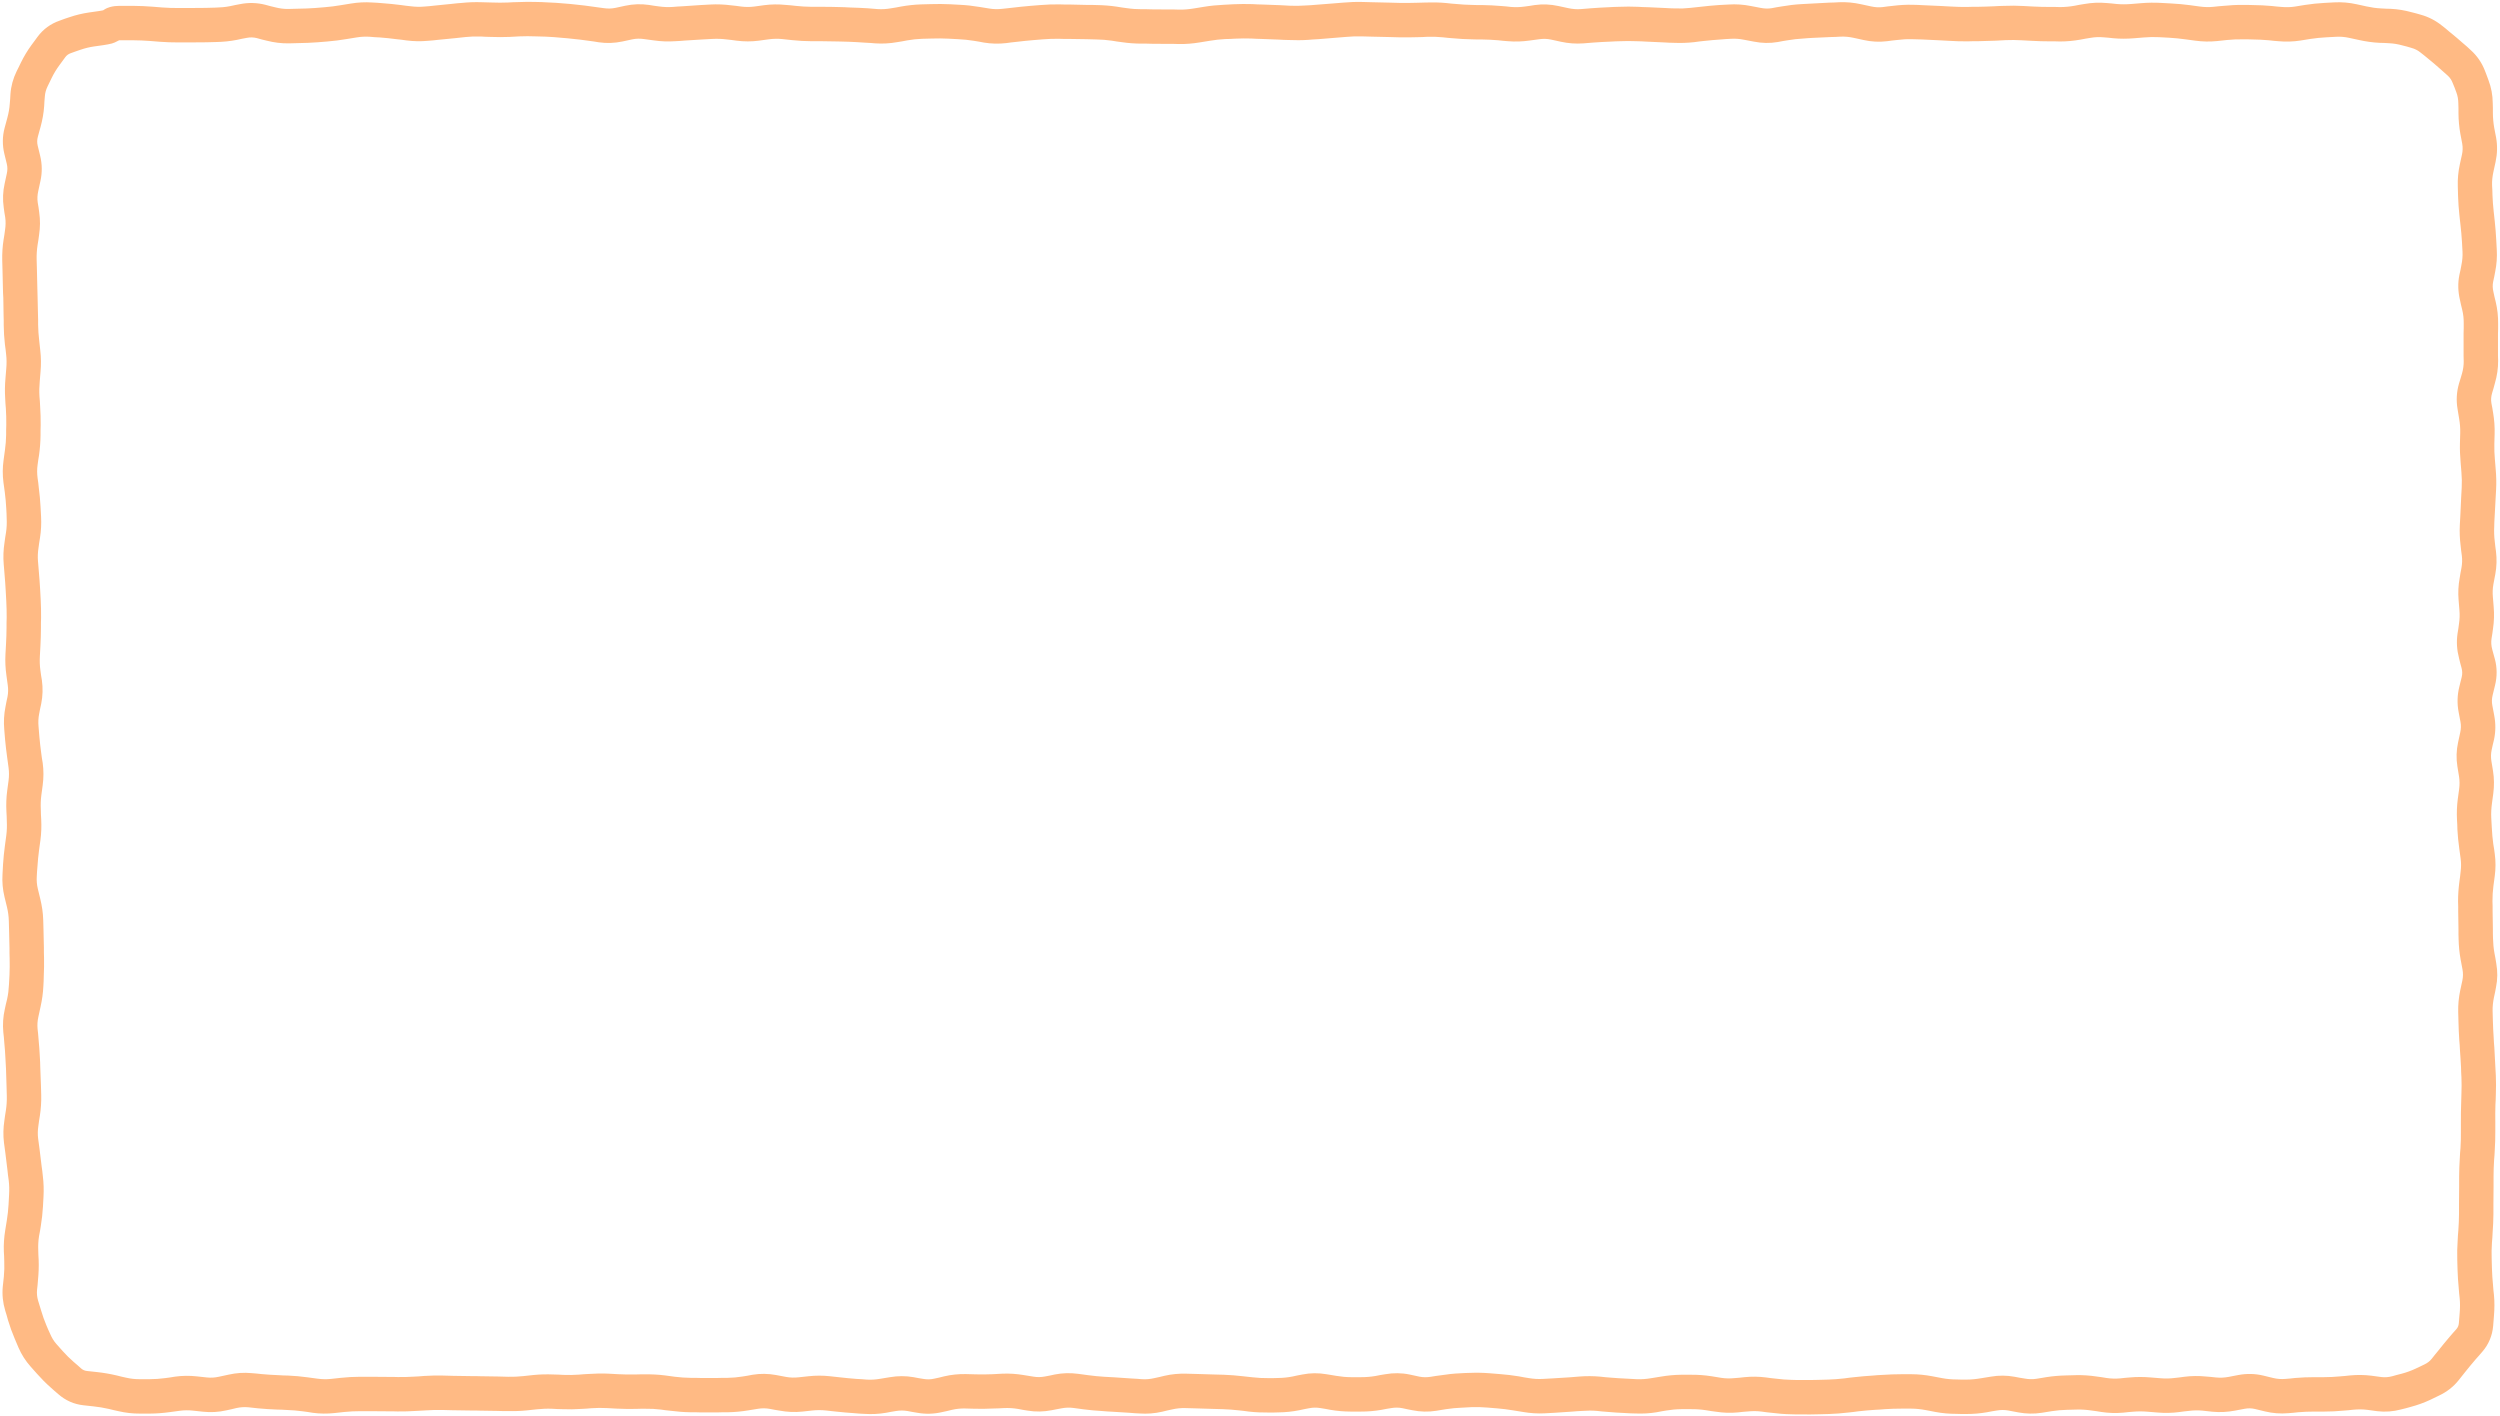 <svg width="872" height="494" viewBox="0 0 872 494" fill="none" xmlns="http://www.w3.org/2000/svg">
<path d="M476.984 0.734L478.672 0.781C480.695 0.837 482.742 0.885 484.766 0.922L488.234 1.016C490.182 1.051 492.146 1.031 494.094 0.969L495.828 0.922L497.516 0.875C499.82 0.802 502.152 0.841 504.453 1.062L506.188 1.25L507.922 1.391C509.799 1.571 511.672 1.691 513.547 1.719L515.281 1.766H517.016C519.203 1.798 521.392 1.905 523.578 2.094L525.312 2.234L527.047 2.422C528.637 2.559 530.23 2.508 531.828 2.281L533.562 2.047L535.297 1.766C538.053 1.376 540.818 1.502 543.547 2.094L547.016 2.844C548.501 3.164 549.971 3.284 551.422 3.172L553.156 3.031L554.844 2.891C556.961 2.727 559.101 2.603 561.219 2.516L562.953 2.422L564.688 2.375C566.906 2.284 569.125 2.274 571.344 2.375L573.078 2.469L574.812 2.516C576.844 2.608 578.875 2.71 580.906 2.797L582.641 2.891L584.375 2.938C586.105 3.011 587.843 2.948 589.578 2.75L593.047 2.375C595.188 2.13 597.327 1.909 599.469 1.766L602.938 1.578C605.523 1.406 608.114 1.578 610.672 2.094L612.406 2.422L614.094 2.75C615.41 3.015 616.725 3.071 618.031 2.844L619.766 2.516L621.5 2.234C623.777 1.836 626.057 1.563 628.344 1.438L631.812 1.25C633.875 1.137 635.937 1.01 638 0.922L639.734 0.875L641.469 0.781C644.046 0.671 646.615 0.919 649.156 1.484L652.625 2.234C654.003 2.542 655.359 2.636 656.703 2.469L658.438 2.234L660.172 2.047C662.525 1.751 664.89 1.601 667.25 1.672L668.984 1.719L670.719 1.812C672.822 1.876 674.944 1.969 677.047 2.094L678.734 2.188L680.469 2.281C682.37 2.394 684.287 2.449 686.188 2.422L687.922 2.375H689.656C691.641 2.347 693.625 2.273 695.609 2.188L697.344 2.094L699.078 2.047C701.322 1.95 703.584 1.967 705.828 2.094L707.516 2.188L709.25 2.281C711.183 2.39 713.13 2.419 715.062 2.422H716.797L718.531 2.469C720.219 2.471 721.936 2.303 723.641 2L725.328 1.672L727.062 1.391C729.633 0.934 732.255 0.824 734.844 1.062L736.531 1.203L738.266 1.391C739.962 1.547 741.679 1.534 743.375 1.391L746.844 1.109C749.164 0.914 751.507 0.886 753.828 1.016L755.516 1.109L757.25 1.203C759.46 1.326 761.7 1.51 763.906 1.812L765.594 2.047L767.328 2.281C768.903 2.497 770.493 2.538 772.062 2.375L773.797 2.188L775.531 2.047C777.796 1.813 780.06 1.69 782.328 1.719H784.062L785.797 1.766C787.997 1.794 790.208 1.889 792.406 2.094L794.141 2.281L795.875 2.422C797.423 2.566 799.003 2.526 800.562 2.281L802.25 2L803.984 1.719C806.227 1.366 808.485 1.14 810.734 1.016L814.203 0.828C816.808 0.685 819.416 0.915 821.984 1.484L823.719 1.859L825.406 2.234C827.133 2.617 828.854 2.859 830.516 2.938L832.203 3.031L833.891 3.078C836.339 3.194 838.76 3.602 841.109 4.25L842.75 4.672L844.391 5.141C847.096 5.891 849.567 7.174 851.75 8.938L853.062 9.969L854.328 11.047C855.947 12.355 857.567 13.708 859.156 15.125L860.469 16.25L861.734 17.422C863.977 19.423 865.678 21.879 866.75 24.688L867.359 26.281L867.969 27.922C868.951 30.5 869.443 33.182 869.469 35.938L869.516 37.672V39.406C869.53 41.111 869.676 42.841 869.984 44.562L870.312 46.297L870.641 47.984C871.146 50.807 871.066 53.664 870.453 56.469L869.703 59.938C869.358 61.508 869.183 63.088 869.234 64.625L869.328 66.312L869.375 68.047C869.439 69.942 869.588 71.868 869.797 73.766L869.984 75.453L870.172 77.188C870.409 79.338 870.567 81.505 870.688 83.656L870.875 87.125C871.019 89.697 870.831 92.27 870.312 94.812L869.984 96.547L869.609 98.281C869.374 99.454 869.419 100.604 869.703 101.797L870.078 103.531L870.5 105.266C871.102 107.786 871.382 110.345 871.344 112.906V114.641L871.297 116.328V124.062L871.344 125.797C871.373 128.457 870.972 131.083 870.219 133.672L869.75 135.406L869.234 137.141C868.885 138.341 868.808 139.481 869 140.609L869.328 142.344L869.609 144.078C870.019 146.499 870.191 148.954 870.125 151.391L870.078 153.078L870.031 154.812C869.982 156.629 870.058 158.478 870.219 160.297L870.359 161.984L870.5 163.719C870.706 166.041 870.762 168.379 870.641 170.703L870.453 174.172C870.346 176.212 870.224 178.273 870.125 180.312L870.031 182L869.984 183.734C869.902 185.43 869.96 187.142 870.172 188.844L870.359 190.578L870.594 192.312C870.926 194.972 870.846 197.638 870.359 200.281L869.703 203.75C869.423 205.271 869.383 206.797 869.516 208.297L869.656 209.984L869.797 211.719C870.019 214.234 869.934 216.76 869.562 219.266L869.328 221L869.047 222.734C868.865 223.957 868.943 225.206 869.281 226.484L869.75 228.219L870.219 229.906C871.017 232.922 871.012 236.018 870.266 239.047L869.422 242.516C869.126 243.727 869.103 244.896 869.328 246.078L869.984 249.547C870.525 252.388 870.508 255.25 869.891 258.078L869.469 259.812L869.094 261.547C868.805 262.87 868.794 264.186 869 265.484L869.281 267.172L869.562 268.906C869.978 271.52 870.004 274.161 869.656 276.781L869.188 280.25C868.963 281.937 868.868 283.634 868.953 285.312L869.047 287.047L869.141 288.734C869.236 290.609 869.397 292.528 869.656 294.406L869.938 296.094L870.172 297.828C870.526 300.399 870.508 302.99 870.172 305.562L869.703 309.031C869.47 310.81 869.364 312.603 869.375 314.375L869.422 316.109V317.844C869.435 319.858 869.476 321.876 869.516 323.891V325.625L869.562 327.359C869.597 329.071 869.766 330.789 870.078 332.516L870.406 334.25L870.688 335.984C871.197 338.794 871.175 341.623 870.594 344.422L870.266 346.156L869.891 347.891C869.558 349.498 869.385 351.093 869.422 352.672L869.516 356.141C869.562 358.094 869.665 360.046 869.797 362L869.891 363.734L870.031 365.469C870.172 367.558 870.266 369.661 870.359 371.75L870.453 373.484L870.547 375.172C870.646 377.383 870.628 379.617 870.547 381.828L870.5 383.562L870.406 385.297C870.334 387.25 870.345 389.203 870.359 391.156V394.625C870.376 396.813 870.312 399 870.172 401.188L870.078 402.922L869.938 404.656C869.814 406.578 869.756 408.501 869.75 410.422V413.891C869.744 415.938 869.717 417.984 869.703 420.031V423.5C869.689 425.673 869.579 427.844 869.422 430.016L869.328 431.75L869.188 433.484C869.054 435.326 869.039 437.176 869.094 439.016L869.188 442.484C869.245 444.399 869.378 446.331 869.562 448.25L869.703 449.984L869.891 451.672C870.122 454.087 870.098 456.541 869.891 458.984L869.75 460.766L869.609 462.5C869.324 465.849 868.052 468.909 865.859 471.453L864.688 472.812L863.516 474.125C862.196 475.653 860.931 477.199 859.719 478.719L857.562 481.438C855.717 483.748 853.398 485.527 850.719 486.781L847.625 488.281C845.457 489.296 843.198 490.095 840.875 490.719L839.188 491.188L837.5 491.609C834.766 492.342 831.967 492.565 829.156 492.219L825.688 491.75C824.076 491.55 822.461 491.55 820.859 491.703L819.125 491.891L817.391 492.031C815.16 492.246 812.92 492.357 810.688 492.359H807.219C805.348 492.361 803.467 492.428 801.594 492.594L799.859 492.781L798.125 492.922C795.419 493.161 792.722 492.95 790.062 492.312L786.594 491.469C785.371 491.178 784.181 491.15 782.984 491.375L779.516 492.031C776.911 492.524 774.267 492.671 771.641 492.406L769.953 492.219L768.219 492.031C766.629 491.871 765.031 491.922 763.438 492.125L761.703 492.312L759.969 492.547C757.504 492.862 755.033 492.901 752.562 492.688L749.094 492.406C747.399 492.259 745.68 492.253 743.984 492.406L742.297 492.547L740.562 492.734C738.034 492.963 735.487 492.878 732.969 492.5L731.234 492.219L729.5 491.984C727.793 491.729 726.087 491.618 724.391 491.656L720.922 491.75C719.16 491.791 717.396 491.939 715.625 492.219L712.156 492.781C709.429 493.213 706.671 493.147 703.953 492.641L700.484 491.984C699.149 491.738 697.831 491.755 696.5 491.984L694.766 492.266L693.031 492.594C690.65 493.007 688.256 493.21 685.859 493.203H684.125L682.391 493.156C679.969 493.148 677.528 492.954 675.125 492.5L673.438 492.172L671.703 491.844C670.013 491.524 668.311 491.331 666.641 491.328H663.219C661.306 491.325 659.367 491.389 657.453 491.516L655.719 491.656L653.984 491.75C652.048 491.878 650.109 492.041 648.172 492.266L646.438 492.5L644.703 492.688C642.492 492.944 640.261 493.13 638.047 493.203L636.312 493.25L634.625 493.297C632.478 493.368 630.303 493.379 628.156 493.344H626.422L624.688 493.297C622.422 493.259 620.151 493.071 617.891 492.781L616.156 492.594L614.422 492.359C612.839 492.158 611.266 492.154 609.688 492.312L607.953 492.453L606.219 492.641C603.657 492.9 601.083 492.806 598.531 492.406L596.797 492.172L595.062 491.891C593.34 491.622 591.617 491.501 589.906 491.516H586.438C584.716 491.532 582.969 491.694 581.234 491.984L579.547 492.266L577.812 492.594C575.357 493.005 572.878 493.123 570.406 493.016L568.672 492.969L566.938 492.875C564.799 492.782 562.653 492.646 560.516 492.453L558.781 492.312L557.047 492.125C555.343 491.972 553.641 491.997 551.938 492.125L550.203 492.219L548.469 492.359C546.378 492.517 544.278 492.671 542.188 492.781L538.719 492.969C536.227 493.1 533.741 492.921 531.266 492.5L527.797 491.938C525.92 491.618 524.043 491.386 522.172 491.234L518.703 490.953C516.905 490.808 515.109 490.738 513.312 490.812L509.844 491C508.039 491.076 506.219 491.224 504.406 491.516L502.672 491.797L500.984 492.078C498.215 492.524 495.394 492.454 492.641 491.891L490.953 491.562L489.219 491.188C487.903 490.918 486.585 490.913 485.281 491.141L483.547 491.422L481.859 491.75C479.471 492.167 477.045 492.365 474.641 492.359H471.172C468.791 492.352 466.413 492.158 464.047 491.75L462.312 491.422L460.578 491.141C459.266 490.915 457.964 490.922 456.641 491.188L454.906 491.516L453.172 491.891C450.778 492.37 448.369 492.61 445.953 492.641L444.219 492.688H442.484C440.188 492.715 437.886 492.621 435.594 492.359L433.859 492.125L432.125 491.938C430.238 491.721 428.337 491.577 426.453 491.516L424.719 491.469L423.031 491.422C420.991 491.355 418.931 491.293 416.891 491.234L413.422 491.141C411.907 491.098 410.382 491.249 408.828 491.609L407.094 491.984L405.359 492.406C402.744 493.012 400.095 493.204 397.438 493.016L395.703 492.922L393.969 492.781C391.953 492.639 389.937 492.526 387.922 492.406L386.188 492.312L384.453 492.172C382.256 492.042 380.038 491.857 377.844 491.562L376.156 491.328L374.422 491.094C373.03 490.907 371.614 490.958 370.203 491.234L368.469 491.562L366.781 491.891C364.034 492.43 361.243 492.49 358.484 492.031L356.75 491.75L355.016 491.422C353.383 491.15 351.758 491.069 350.141 491.141L348.406 491.234L346.672 491.281C344.485 491.379 342.297 491.43 340.109 491.375L336.641 491.281C335.127 491.244 333.599 491.39 332.047 491.75L330.312 492.172L328.578 492.547C325.749 493.207 322.856 493.287 320 492.781L318.312 492.5L316.578 492.172C315.209 491.93 313.82 491.938 312.453 492.172L310.766 492.453L309.031 492.781C306.52 493.211 303.966 493.329 301.438 493.156L299.703 493.062L298.016 492.922C295.885 492.776 293.724 492.594 291.594 492.359L289.859 492.172L288.172 491.984C286.559 491.807 284.91 491.808 283.297 491.984L281.609 492.172L279.875 492.359C277.239 492.648 274.57 492.515 271.953 492.031L270.266 491.75L268.531 491.422C267.168 491.17 265.809 491.151 264.453 491.375L260.984 491.938C258.648 492.325 256.302 492.557 253.953 492.594H252.219L250.484 492.641C248.38 492.673 246.261 492.673 244.156 492.641L242.422 492.594H240.734C238.462 492.559 236.158 492.367 233.891 492.078L232.156 491.891L230.469 491.656C228.706 491.432 226.928 491.347 225.172 491.375H223.438L221.703 491.422C219.518 491.458 217.325 491.442 215.141 491.328L211.672 491.141C209.881 491.048 208.073 491.057 206.281 491.188L204.594 491.328L202.859 491.422C200.584 491.587 198.292 491.61 196.016 491.516L194.281 491.469L192.547 491.375C190.799 491.303 189.049 491.38 187.297 491.562L183.828 491.938C181.524 492.178 179.199 492.232 176.891 492.172H175.156L173.469 492.125C171.461 492.073 169.43 492.043 167.422 492.031L165.688 491.984H163.953C161.875 491.972 159.797 491.941 157.719 491.891L154.25 491.797C152.382 491.752 150.494 491.819 148.625 491.938L146.938 492.031L145.203 492.125C143.006 492.265 140.792 492.344 138.594 492.312L136.859 492.266H135.125C133.111 492.236 131.092 492.216 129.078 492.219H125.609C123.773 492.222 121.918 492.305 120.078 492.5L118.344 492.688L116.656 492.875C114.131 493.142 111.582 493.127 109.062 492.781L107.328 492.5L105.594 492.266C103.738 492.01 101.867 491.869 100.016 491.797L98.281 491.703L96.594 491.656C94.431 491.571 92.24 491.443 90.078 491.234L86.609 490.859C85.219 490.727 83.818 490.822 82.391 491.141L80.656 491.562L78.922 491.938C76.243 492.539 73.528 492.704 70.812 492.406L67.344 492.031C65.797 491.861 64.255 491.865 62.703 492.078L59.234 492.547C56.93 492.866 54.609 493.047 52.297 493.062H48.828C46.306 493.078 43.8 492.797 41.328 492.219L39.641 491.844L37.906 491.422C36.124 491.005 34.315 490.725 32.516 490.531L30.781 490.344L29.094 490.156C25.818 489.804 22.852 488.485 20.375 486.312L19.062 485.188L17.75 484.016C16.019 482.495 14.419 480.878 12.922 479.188L10.672 476.656C8.922 474.678 7.494 472.477 6.453 470.047L5.141 466.953C4.255 464.887 3.457 462.702 2.797 460.484L2.328 458.797L1.812 457.109C1.002 454.383 0.696 451.589 0.969 448.766L1.344 445.297C1.517 443.519 1.554 441.727 1.484 439.953L1.438 438.219L1.344 436.531C1.248 434.079 1.415 431.609 1.812 429.172L2.375 425.703C2.676 423.857 2.875 422.011 2.984 420.172L3.172 416.703C3.271 415.024 3.238 413.325 3.031 411.641L2.797 409.953L2.609 408.219C2.359 406.177 2.116 404.12 1.859 402.078L1.391 398.609C1.066 396.015 1.135 393.416 1.531 390.828L1.766 389.094L2.047 387.359C2.307 385.665 2.415 383.979 2.375 382.297L2.281 378.828C2.232 376.831 2.186 374.826 2.094 372.828L1.906 369.359C1.816 367.412 1.673 365.448 1.484 363.5L1.344 361.766L1.156 360.031C0.899 357.346 1.079 354.663 1.672 352.016L2.047 350.281L2.469 348.547C2.85 346.838 3.048 345.122 3.125 343.438L3.219 341.75L3.312 340.016C3.4 338.1 3.399 336.165 3.359 334.25L3.312 332.516V330.781C3.271 328.75 3.225 326.719 3.172 324.688L3.078 321.219C3.035 319.612 2.821 317.986 2.422 316.344L1.578 312.875C0.944 310.261 0.708 307.615 0.875 304.953L1.062 301.484C1.2 299.298 1.425 297.105 1.719 294.922L2.188 291.453C2.411 289.776 2.456 288.106 2.375 286.438L2.328 284.703L2.234 282.969C2.116 280.56 2.197 278.151 2.516 275.75L2.984 272.281C3.186 270.767 3.192 269.249 2.984 267.734L2.75 266L2.516 264.312C2.223 262.18 1.958 260.025 1.766 257.891L1.484 254.422C1.248 251.791 1.385 249.151 1.906 246.547L2.234 244.812L2.609 243.078C2.884 241.697 2.897 240.315 2.703 238.953L2.469 237.266L2.234 235.531C1.888 233.095 1.768 230.618 1.906 228.172L2 226.484L2.094 224.75C2.204 222.801 2.267 220.839 2.281 218.891V217.156L2.328 215.422C2.342 213.5 2.288 211.578 2.188 209.656L2 206.188C1.897 204.207 1.749 202.215 1.578 200.234L1.438 198.5L1.297 196.812C1.079 194.283 1.186 191.736 1.578 189.219L1.812 187.484L2.094 185.75C2.35 184.108 2.414 182.457 2.328 180.828L2.281 179.141L2.188 177.406C2.088 175.513 1.919 173.584 1.672 171.688L1.438 169.953L1.203 168.266C0.867 165.682 0.887 163.065 1.25 160.484L1.719 157.016C1.969 155.23 2.118 153.45 2.141 151.672V149.938L2.188 148.203C2.211 146.314 2.169 144.421 2.047 142.531L1.906 140.797L1.812 139.062C1.66 136.705 1.694 134.34 1.906 131.984L2.188 128.516C2.333 126.891 2.332 125.269 2.141 123.641L1.953 121.906L1.719 120.172C1.453 117.917 1.322 115.634 1.297 113.375V111.688L1.25 109.953C1.227 107.941 1.215 105.918 1.156 103.906L1.062 102.172L1.016 100.438C0.956 98.391 0.925 96.344 0.875 94.297L0.781 90.828C0.723 88.421 0.88 86.005 1.25 83.609L1.531 81.875L1.766 80.141C1.989 78.689 2.025 77.231 1.812 75.781L1.531 74.094L1.297 72.359C0.888 69.573 1.006 66.771 1.625 64.016L2.375 60.547C2.628 59.415 2.651 58.315 2.375 57.172L1.531 53.703C0.791 50.666 0.805 47.579 1.625 44.562L2.562 41.094C3.02 39.413 3.3 37.793 3.406 36.219L3.547 34.531L3.641 32.844C3.828 30.065 4.572 27.381 5.797 24.875L6.547 23.375L7.297 21.828C8.343 19.69 9.569 17.637 11 15.688L12.078 14.234L13.109 12.828C15.065 10.171 17.677 8.277 20.797 7.203L22.438 6.594L24.125 6.031C26.429 5.239 28.762 4.682 31.109 4.344L34.391 3.875C34.824 3.813 35.212 3.743 35.516 3.688C35.704 3.653 35.859 3.621 35.984 3.594C36.938 2.913 37.865 2.594 38.328 2.469C38.914 2.312 39.497 2.194 39.969 2.141C40.915 2.035 41.994 2.038 43.109 2.047H46.578C48.763 2.064 50.957 2.161 53.141 2.328L56.609 2.609C58.494 2.753 60.398 2.8 62.281 2.797H65.703C67.713 2.794 69.74 2.788 71.75 2.75L75.219 2.656C76.896 2.624 78.584 2.477 80.281 2.141L82.016 1.766L83.75 1.438C86.689 0.853 89.657 0.929 92.562 1.672L94.297 2.141L96.031 2.562C97.572 2.955 99.087 3.15 100.578 3.125L104.047 3.031C105.965 2.999 107.894 2.948 109.812 2.797L113.281 2.516C115.138 2.369 116.997 2.127 118.859 1.812L122.328 1.25C124.834 0.827 127.353 0.697 129.875 0.875L131.609 0.969L133.344 1.109C135.509 1.263 137.696 1.484 139.859 1.766L141.594 2L143.281 2.188C144.886 2.397 146.51 2.433 148.109 2.281L149.844 2.141L151.578 1.953C153.594 1.762 155.609 1.555 157.625 1.344L159.359 1.156L161.094 1.016C163.417 0.772 165.751 0.695 168.078 0.781L171.547 0.875C173.429 0.946 175.336 0.961 177.219 0.875L178.906 0.781L180.641 0.734C182.852 0.634 185.085 0.607 187.297 0.688L189.031 0.734L190.766 0.828C192.923 0.907 195.079 1.044 197.234 1.25L198.969 1.391L200.703 1.578C202.853 1.784 205.024 2.057 207.172 2.375L208.859 2.609L210.594 2.844C211.926 3.041 213.269 3.037 214.625 2.75L218.094 2C220.823 1.422 223.59 1.318 226.344 1.719L228.078 2L229.812 2.234C231.428 2.468 233.035 2.532 234.641 2.422L236.375 2.281L238.109 2.188C240.182 2.043 242.271 1.884 244.344 1.766L246.078 1.672L247.766 1.578C250.184 1.44 252.62 1.551 255.031 1.859L256.766 2.047L258.5 2.281C260.028 2.476 261.565 2.485 263.094 2.281L264.828 2.047L266.516 1.812C269.032 1.477 271.588 1.455 274.109 1.719L275.844 1.859L277.531 2.047C279.37 2.239 281.227 2.371 283.062 2.375H286.531C288.638 2.379 290.753 2.4 292.859 2.469L294.594 2.516L296.328 2.609C298.447 2.679 300.585 2.745 302.703 2.891L304.391 3.031L306.125 3.172C307.675 3.279 309.243 3.168 310.812 2.891L312.547 2.609L314.281 2.281C316.603 1.87 318.931 1.605 321.266 1.531L324.734 1.438C326.935 1.369 329.144 1.379 331.344 1.484L334.812 1.672C337.098 1.781 339.38 2.04 341.656 2.422L345.125 2.984C346.614 3.234 348.101 3.253 349.578 3.078L351.312 2.891L353 2.703C355.117 2.452 357.257 2.22 359.375 2.047L362.844 1.766C365.077 1.583 367.312 1.498 369.547 1.531L371.281 1.578H373.016C375.062 1.609 377.11 1.684 379.156 1.719H380.891L382.625 1.766C384.939 1.805 387.257 1.984 389.562 2.328L391.297 2.609L393.031 2.844C394.785 3.105 396.538 3.218 398.281 3.219H400.016L401.75 3.266C403.821 3.267 405.913 3.281 407.984 3.312H409.672L411.406 3.359C413.084 3.385 414.776 3.218 416.469 2.938L419.938 2.375C422.212 1.997 424.498 1.777 426.781 1.672L430.25 1.484C432.451 1.384 434.658 1.364 436.859 1.438L438.594 1.531L440.328 1.578C442.401 1.647 444.49 1.718 446.562 1.812L448.297 1.906L449.984 2C451.807 2.083 453.646 2.028 455.469 1.906L457.203 1.812L458.938 1.672C460.937 1.538 462.938 1.382 464.938 1.203L468.406 0.922C470.683 0.719 472.971 0.624 475.25 0.688L476.984 0.734ZM177.734 12.875C175.532 12.975 173.328 12.957 171.125 12.875L169.391 12.828L167.656 12.734C165.896 12.668 164.124 12.737 162.359 12.922L158.891 13.297C156.828 13.513 154.765 13.711 152.703 13.906L150.969 14.094L149.234 14.234C146.739 14.471 144.224 14.418 141.734 14.094L140.047 13.859L138.312 13.672C136.38 13.42 134.43 13.2 132.5 13.062L130.766 12.969L129.031 12.828C127.475 12.719 125.916 12.798 124.344 13.062L120.875 13.625C118.661 13.999 116.439 14.294 114.219 14.469L110.75 14.75C108.581 14.92 106.404 14.995 104.234 15.031L100.766 15.125C98.168 15.168 95.578 14.839 93.031 14.188L91.297 13.766L89.609 13.297C88.419 12.993 87.251 12.973 86.094 13.203L84.359 13.531L82.625 13.906C80.246 14.378 77.852 14.61 75.453 14.656L71.984 14.75C69.906 14.789 67.828 14.794 65.75 14.797H62.281C60.078 14.8 57.874 14.731 55.672 14.562L52.203 14.281C50.297 14.136 48.39 14.062 46.484 14.047H41.562C40.471 14.669 39.458 15.067 39.031 15.172C38.178 15.381 37.188 15.581 36.125 15.734L34.484 15.969L32.797 16.203C31.236 16.429 29.641 16.815 28.016 17.375L26.375 17.938L24.688 18.547C23.878 18.828 23.274 19.262 22.766 19.953L20.703 22.766C19.681 24.156 18.802 25.601 18.078 27.078L16.578 30.172C16.03 31.294 15.724 32.434 15.641 33.641L15.5 35.328L15.406 37.016C15.244 39.431 14.796 41.875 14.141 44.281L13.672 45.969L13.203 47.703C12.913 48.77 12.902 49.793 13.156 50.844L14 54.312C14.716 57.25 14.754 60.223 14.094 63.172L13.344 66.641C13.043 67.981 12.964 69.315 13.156 70.625L13.438 72.312L13.672 74.047C14.059 76.683 14.03 79.335 13.625 81.969L13.391 83.703L13.109 85.438C12.847 87.138 12.74 88.858 12.781 90.547L12.828 92.234L12.875 93.969C12.925 96.007 12.956 98.071 13.016 100.109L13.109 103.578C13.17 105.654 13.226 107.736 13.25 109.812L13.297 111.547V113.281C13.318 115.108 13.456 116.934 13.672 118.766L14.047 122.234C14.335 124.686 14.361 127.139 14.141 129.594L13.859 133.062C13.703 134.796 13.655 136.534 13.766 138.266L13.906 140L14 141.734C14.143 143.934 14.214 146.143 14.188 148.344L14.141 150.078V151.812C14.112 154.112 13.947 156.411 13.625 158.703L13.344 160.438L13.109 162.172C12.897 163.684 12.913 165.209 13.109 166.719L13.344 168.406L13.531 170.141C13.817 172.337 14.024 174.551 14.141 176.75L14.328 180.219C14.457 182.678 14.333 185.132 13.953 187.578L13.672 189.312L13.438 191.047C13.192 192.622 13.115 194.218 13.25 195.781L13.391 197.469L13.531 199.203C13.714 201.319 13.89 203.462 14 205.578L14.094 207.312L14.188 209C14.3 211.166 14.344 213.35 14.328 215.516L14.281 217.25V218.984C14.266 221.125 14.214 223.266 14.094 225.406L13.906 228.875C13.813 230.523 13.858 232.186 14.094 233.844L14.328 235.578L14.609 237.266C14.997 239.993 14.918 242.761 14.375 245.469L14 247.203L13.672 248.891C13.373 250.383 13.306 251.878 13.438 253.344L13.719 256.812C13.894 258.761 14.107 260.722 14.375 262.672L14.609 264.406L14.891 266.094C15.245 268.675 15.235 271.293 14.891 273.875L14.422 277.344C14.2 279.021 14.154 280.69 14.234 282.359L14.281 284.094L14.375 285.828C14.493 288.244 14.417 290.686 14.094 293.094L13.859 294.781L13.625 296.516C13.369 298.419 13.182 300.334 13.062 302.234L12.922 303.969L12.828 305.703C12.739 307.133 12.844 308.585 13.203 310.062L14.047 313.531C14.64 315.976 15.013 318.457 15.078 320.938L15.125 322.625L15.172 324.359C15.226 326.417 15.27 328.489 15.312 330.547V332.281L15.359 334.016C15.404 336.188 15.365 338.359 15.266 340.531L15.219 342.266L15.125 344C15.015 346.402 14.672 348.794 14.141 351.172L13.391 354.641C13.068 356.082 12.973 357.503 13.109 358.906L13.297 360.641L13.438 362.375C13.644 364.515 13.807 366.655 13.906 368.797L14 370.531L14.047 372.266C14.143 374.353 14.23 376.459 14.281 378.547L14.328 380.234L14.375 381.969C14.434 384.374 14.274 386.794 13.906 389.188L13.625 390.922L13.391 392.656C13.163 394.146 13.112 395.626 13.297 397.109L13.766 400.578C14.024 402.632 14.264 404.712 14.516 406.766L14.75 408.453L14.938 410.188C15.233 412.594 15.315 415.04 15.172 417.453L15.078 419.141L14.984 420.875C14.851 423.123 14.6 425.384 14.234 427.625L13.953 429.359L13.625 431.094C13.354 432.75 13.28 434.421 13.344 436.062L13.391 437.75L13.484 439.484C13.575 441.806 13.476 444.15 13.25 446.469L13.109 448.203L12.922 449.891C12.799 451.149 12.92 452.418 13.297 453.688L14.328 457.062C14.862 458.855 15.46 460.594 16.156 462.219L16.812 463.766L17.516 465.312C18.054 466.569 18.727 467.72 19.625 468.734L21.875 471.266C23.029 472.568 24.307 473.817 25.672 475.016L26.984 476.141L28.297 477.312C28.911 477.847 29.547 478.116 30.359 478.203L33.828 478.578C36.12 478.825 38.415 479.222 40.672 479.75L42.359 480.172L44.047 480.547C45.616 480.914 47.214 481.073 48.781 481.062H52.203C53.987 481.05 55.802 480.935 57.594 480.688L59.328 480.453L61.062 480.172C63.588 479.824 66.125 479.8 68.656 480.078L72.125 480.453C73.501 480.604 74.884 480.536 76.297 480.219L79.766 479.469C82.417 478.875 85.092 478.693 87.781 478.953L89.516 479.094L91.25 479.281C93.181 479.468 95.133 479.581 97.062 479.656L98.75 479.75L100.484 479.797C102.729 479.885 104.995 480.098 107.234 480.406L110.703 480.875C112.265 481.088 113.834 481.133 115.391 480.969L117.125 480.781L118.812 480.594C121.066 480.355 123.353 480.222 125.609 480.219H129.031C131.112 480.215 133.232 480.235 135.312 480.266H137L138.734 480.312C140.619 480.34 142.521 480.291 144.406 480.172L146.141 480.078L147.875 479.938C150.091 479.796 152.314 479.744 154.531 479.797L158 479.891C160.012 479.939 162.035 479.972 164.047 479.984H165.781L167.516 480.031C169.594 480.044 171.672 480.071 173.75 480.125L177.219 480.219C178.998 480.265 180.779 480.17 182.562 479.984L186.031 479.609C188.367 479.365 190.722 479.325 193.062 479.422L194.797 479.469L196.531 479.562C198.343 479.637 200.156 479.601 201.969 479.469L203.703 479.328L205.438 479.234C207.732 479.068 210.033 479.021 212.328 479.141L215.797 479.328C217.701 479.427 219.612 479.453 221.516 479.422L223.25 479.375H224.984C227.314 479.338 229.646 479.454 231.969 479.75L235.438 480.219C237.26 480.45 239.105 480.566 240.922 480.594H242.609L244.344 480.641C246.324 480.671 248.316 480.671 250.297 480.641L252.031 480.594H253.766C255.508 480.566 257.261 480.415 259.016 480.125L260.75 479.844L262.484 479.516C265.216 479.063 267.963 479.107 270.688 479.609L274.156 480.266C275.634 480.539 277.104 480.566 278.562 480.406L282.031 480.031C284.507 479.762 287.009 479.759 289.484 480.031L291.172 480.219L292.906 480.406C294.872 480.623 296.848 480.835 298.812 480.969L300.547 481.062L302.281 481.203C303.845 481.309 305.434 481.192 307.016 480.922L308.703 480.641L310.438 480.359C313.162 479.894 315.918 479.879 318.641 480.359L320.375 480.688L322.109 480.969C323.349 481.188 324.592 481.171 325.859 480.875L327.594 480.5L329.281 480.078C331.812 479.488 334.398 479.216 336.969 479.281L340.438 479.375C342.337 479.423 344.256 479.413 346.156 479.328L347.844 479.234L349.578 479.141C352.049 479.03 354.53 479.201 356.984 479.609L360.453 480.172C361.782 480.393 363.098 480.386 364.438 480.125L366.172 479.797L367.906 479.422C370.59 478.896 373.312 478.824 376.016 479.188L379.484 479.656C381.377 479.91 383.267 480.107 385.156 480.219L388.625 480.406C390.688 480.529 392.75 480.682 394.812 480.828L396.547 480.922L398.281 481.062C399.717 481.164 401.163 481.03 402.641 480.688L404.375 480.312L406.109 479.891C408.643 479.303 411.223 479.066 413.797 479.141L415.531 479.188L417.219 479.234C419.274 479.294 421.351 479.355 423.406 479.422L426.875 479.516C429.08 479.588 431.282 479.779 433.484 480.031L436.953 480.406C438.75 480.612 440.552 480.709 442.344 480.688H444.078L445.812 480.641C447.473 480.619 449.146 480.463 450.828 480.125L452.562 479.75L454.297 479.422C457.062 478.868 459.864 478.849 462.641 479.328L464.375 479.609L466.062 479.891C467.782 480.187 469.514 480.355 471.219 480.359H474.688C476.376 480.363 478.092 480.235 479.797 479.938L481.484 479.609L483.219 479.328C486.01 478.841 488.831 478.854 491.609 479.422L495.078 480.172C496.416 480.444 497.741 480.432 499.062 480.219L500.797 479.938L502.531 479.703C504.803 479.338 507.095 479.095 509.375 479L511.062 478.906L512.797 478.859C515.09 478.764 517.396 478.814 519.688 479L523.156 479.281C525.376 479.462 527.598 479.701 529.812 480.078L531.547 480.406L533.281 480.688C534.894 480.961 536.514 481.053 538.109 480.969L539.797 480.875L541.531 480.781C543.526 480.676 545.536 480.557 547.531 480.406L551 480.125C553.371 479.946 555.755 479.959 558.125 480.172L559.859 480.359L561.594 480.5C563.544 480.676 565.504 480.79 567.453 480.875L570.922 481.062C572.54 481.133 574.163 481.007 575.797 480.734L579.266 480.172C581.616 479.778 583.98 479.537 586.344 479.516H589.812C592.192 479.495 594.57 479.66 596.938 480.031L600.406 480.594C601.944 480.833 603.472 480.842 605 480.688L606.734 480.547L608.469 480.359C610.97 480.107 613.472 480.133 615.969 480.453L617.703 480.688L619.438 480.875C621.264 481.109 623.1 481.267 624.922 481.297L626.656 481.344H628.344C630.291 481.376 632.256 481.361 634.203 481.297L637.672 481.203C639.545 481.141 641.421 480.998 643.297 480.781L645.031 480.547L646.766 480.359C648.911 480.111 651.087 479.939 653.234 479.797L654.922 479.656L656.656 479.562C658.839 479.418 661.035 479.325 663.219 479.328H666.688C669.102 479.333 671.511 479.579 673.906 480.031L677.375 480.688C679.068 481.008 680.763 481.151 682.438 481.156L684.172 481.203H685.859C687.549 481.209 689.264 481.03 690.969 480.734L694.438 480.172C697.185 479.695 699.945 479.709 702.688 480.219L704.422 480.547L706.156 480.828C707.535 481.085 708.913 481.139 710.281 480.922L712.016 480.641L713.703 480.359C716.014 479.993 718.367 479.802 720.688 479.75L722.422 479.703L724.109 479.656C726.499 479.602 728.902 479.769 731.281 480.125L733.016 480.359L734.75 480.641C736.328 480.878 737.917 480.923 739.484 480.781L741.219 480.594L742.906 480.453C745.306 480.236 747.725 480.244 750.125 480.453L753.594 480.734C755.21 480.874 756.847 480.848 758.469 480.641L760.156 480.453L761.891 480.219C764.384 479.9 766.893 479.875 769.391 480.125L771.125 480.266L772.859 480.453C774.328 480.601 775.823 480.547 777.312 480.266L779 479.938L780.734 479.609C783.623 479.063 786.544 479.111 789.406 479.797L792.875 480.641C794.304 480.982 795.711 481.091 797.094 480.969L798.828 480.828L800.516 480.641C802.737 480.444 804.995 480.361 807.219 480.359H810.641C812.494 480.358 814.363 480.257 816.219 480.078L817.953 479.938L819.688 479.75C822.17 479.511 824.659 479.537 827.141 479.844L830.609 480.312C831.897 480.472 833.163 480.364 834.406 480.031L836.094 479.562L837.734 479.141C839.384 478.698 840.99 478.119 842.516 477.406L844.109 476.656L845.656 475.906C846.669 475.43 847.502 474.797 848.188 473.938L849.266 472.578L850.344 471.266C851.66 469.615 853 467.943 854.422 466.297L855.594 464.938L856.766 463.625C857.312 462.993 857.584 462.339 857.656 461.516L857.938 457.953C858.084 456.222 858.098 454.52 857.938 452.844L857.75 451.109L857.609 449.375C857.401 447.203 857.253 445.032 857.188 442.859L857.094 439.391C857.026 437.142 857.072 434.888 857.234 432.641L857.328 430.906L857.469 429.172C857.608 427.255 857.69 425.322 857.703 423.406V419.984L857.75 413.844V410.375C857.757 408.208 857.845 406.025 857.984 403.859L858.078 402.125L858.219 400.438C858.341 398.537 858.373 396.619 858.359 394.719V391.25C858.343 389.113 858.374 386.965 858.453 384.828L858.5 383.094L858.547 381.406C858.616 379.523 858.631 377.617 858.547 375.734L858.453 374L858.406 372.266C858.317 370.265 858.166 368.266 858.031 366.266L857.938 364.531L857.797 362.797C857.654 360.673 857.566 358.547 857.516 356.422L857.422 352.953C857.363 350.443 857.611 347.935 858.125 345.453L858.875 341.984C859.143 340.693 859.153 339.421 858.922 338.141L858.266 334.672C857.839 332.321 857.61 329.96 857.562 327.594L857.516 325.859V324.125C857.475 322.05 857.435 319.965 857.422 317.891V316.156L857.375 314.422C857.361 312.106 857.541 309.794 857.844 307.484L858.078 305.75L858.266 304.016C858.464 302.501 858.474 300.985 858.266 299.469L857.797 296C857.493 293.79 857.253 291.558 857.141 289.344L857.094 287.656L857 285.922C856.877 283.505 856.96 281.065 857.281 278.656L857.516 276.922L857.75 275.234C857.946 273.765 857.938 272.257 857.703 270.781L857.422 269.094L857.141 267.359C856.696 264.564 856.768 261.74 857.375 258.969L858.125 255.5C858.397 254.25 858.453 253.034 858.219 251.797L857.562 248.328C857.008 245.422 857.088 242.486 857.797 239.609L858.219 237.875L858.641 236.188C858.903 235.121 858.879 234.079 858.594 233L858.125 231.266L857.703 229.531C856.96 226.722 856.764 223.865 857.188 221L857.469 219.266L857.703 217.531C857.938 215.949 857.982 214.369 857.844 212.797L857.562 209.328C857.335 206.741 857.465 204.161 857.938 201.594L858.219 199.859L858.547 198.125C858.814 196.679 858.866 195.242 858.688 193.812L858.453 192.078L858.266 190.344C857.967 187.957 857.869 185.566 857.984 183.172L858.172 179.703C858.271 177.657 858.346 175.609 858.453 173.562L858.641 170.094C858.733 168.33 858.703 166.563 858.547 164.797L858.266 161.328C858.064 159.052 857.969 156.763 858.031 154.484L858.078 152.75L858.125 151.062C858.17 149.411 858.033 147.715 857.75 146.047L857.469 144.359L857.188 142.625C856.684 139.659 856.861 136.66 857.703 133.766L858.219 132.078L858.734 130.344C859.171 128.842 859.358 127.369 859.344 125.938L859.297 124.203V116.188L859.344 114.453V112.719C859.367 111.19 859.202 109.647 858.828 108.078L858.406 106.344L858.031 104.609C857.34 101.717 857.25 98.756 857.844 95.844L858.219 94.156L858.547 92.422C858.864 90.869 859.007 89.305 858.922 87.781L858.828 86.047L858.734 84.359C858.626 82.42 858.433 80.441 858.219 78.5L858.031 76.812L857.844 75.078C857.601 72.882 857.449 70.668 857.375 68.469L857.281 65C857.196 62.443 857.431 59.882 857.984 57.359L858.359 55.625L858.734 53.938C859.014 52.663 859.049 51.397 858.828 50.141L858.172 46.672C857.747 44.297 857.536 41.89 857.516 39.5V37.766L857.469 36.078C857.457 34.748 857.246 33.446 856.766 32.188L856.156 30.547L855.5 28.953C855.107 27.924 854.555 27.082 853.766 26.375L852.453 25.203L851.188 24.078C849.743 22.79 848.289 21.556 846.828 20.375L845.516 19.297L844.203 18.266C843.302 17.538 842.288 17.032 841.156 16.719L839.562 16.25L837.922 15.828C836.438 15.419 834.902 15.152 833.328 15.078L831.641 14.984L829.953 14.938C827.582 14.826 825.197 14.478 822.828 13.953L819.359 13.203C817.838 12.867 816.344 12.747 814.859 12.828L811.391 13.016C809.551 13.117 807.705 13.288 805.859 13.578L802.391 14.141C799.859 14.538 797.294 14.612 794.75 14.375L793.062 14.234L791.328 14.047C789.441 13.871 787.542 13.79 785.656 13.766L783.922 13.719H782.188C780.377 13.695 778.564 13.765 776.75 13.953L773.281 14.328C770.764 14.588 768.246 14.53 765.734 14.188L762.266 13.719C760.376 13.46 758.48 13.261 756.594 13.156L753.125 12.969C751.362 12.871 749.593 12.913 747.828 13.062L744.359 13.344C741.969 13.545 739.577 13.564 737.188 13.344L735.453 13.156L733.719 13.016C732.211 12.877 730.697 12.932 729.172 13.203L727.438 13.484L725.703 13.812C723.321 14.235 720.93 14.471 718.531 14.469L716.797 14.422H715.062C712.906 14.419 710.75 14.356 708.594 14.234L705.125 14.047C703.281 13.943 701.437 13.92 699.594 14L696.125 14.188C694.022 14.279 691.901 14.345 689.797 14.375H688.062L686.375 14.422C684.18 14.453 681.96 14.365 679.766 14.234L676.297 14.047C674.314 13.929 672.327 13.825 670.344 13.766L666.875 13.672C665.145 13.621 663.408 13.735 661.672 13.953L659.938 14.141L658.203 14.375C655.464 14.717 652.705 14.557 650 13.953L648.312 13.578L646.578 13.203C645.031 12.858 643.495 12.717 641.984 12.781L640.25 12.875L638.516 12.922C636.5 13.008 634.484 13.093 632.469 13.203L630.734 13.297L629 13.438C627.193 13.537 625.379 13.729 623.562 14.047L621.828 14.328L620.094 14.656C617.313 15.141 614.52 15.074 611.75 14.516L608.281 13.859C606.748 13.55 605.24 13.431 603.734 13.531L602 13.625L600.266 13.766C598.314 13.896 596.359 14.058 594.406 14.281L592.672 14.469L590.938 14.703C588.586 14.971 586.216 15.038 583.859 14.938L582.125 14.891L580.438 14.797C578.384 14.709 576.304 14.609 574.25 14.516L572.516 14.422L570.781 14.375C568.912 14.29 567.025 14.298 565.156 14.375L563.469 14.422L561.734 14.516C559.758 14.597 557.758 14.691 555.781 14.844L552.312 15.125C549.68 15.326 547.036 15.126 544.438 14.562L542.75 14.188L541.016 13.812C539.657 13.518 538.315 13.485 536.984 13.672L533.516 14.141C531.022 14.494 528.518 14.591 526.016 14.375L524.281 14.234L522.547 14.047C520.644 13.882 518.73 13.794 516.828 13.766H515.094L513.406 13.719C511.195 13.686 508.959 13.556 506.75 13.344L505.016 13.203L503.281 13.016C501.498 12.845 499.717 12.772 497.938 12.828L496.203 12.922L494.469 12.969C492.32 13.037 490.148 13.055 488 13.016L486.312 12.969L484.578 12.922C482.511 12.884 480.41 12.839 478.344 12.781L476.656 12.734L474.922 12.688C473.115 12.637 471.293 12.714 469.484 12.875L466.016 13.156C463.925 13.343 461.825 13.532 459.734 13.672L458 13.766L456.266 13.906C454.001 14.057 451.735 14.056 449.469 13.953L447.734 13.906L446 13.812C443.977 13.72 441.93 13.646 439.906 13.578L438.219 13.531L436.484 13.438C434.598 13.374 432.699 13.399 430.812 13.484L429.078 13.578L427.344 13.625C425.537 13.708 423.722 13.932 421.906 14.234L418.438 14.797C416.045 15.194 413.626 15.396 411.219 15.359L409.531 15.312H407.797C405.778 15.282 403.722 15.267 401.703 15.266L400.016 15.219H398.281C395.936 15.218 393.585 15.052 391.25 14.703L389.516 14.469L387.781 14.188C385.996 13.921 384.214 13.796 382.438 13.766L378.969 13.672C376.925 13.637 374.872 13.609 372.828 13.578H371.094L369.359 13.531C367.517 13.504 365.673 13.568 363.828 13.719L360.359 14C358.39 14.161 356.423 14.376 354.453 14.609L352.719 14.797L350.984 15.031C348.375 15.341 345.754 15.278 343.156 14.844L341.422 14.516L339.688 14.234C337.874 13.93 336.055 13.759 334.25 13.672L330.781 13.484C328.892 13.394 326.998 13.379 325.109 13.438L321.641 13.531C319.897 13.586 318.147 13.783 316.391 14.094L314.656 14.422L312.922 14.703C310.403 15.149 307.866 15.299 305.328 15.125L303.594 14.984L301.859 14.891C299.89 14.755 297.922 14.628 295.953 14.562L292.484 14.469C290.503 14.403 288.512 14.379 286.531 14.375H283.062C280.812 14.371 278.56 14.235 276.312 14L272.844 13.625C271.271 13.461 269.687 13.508 268.109 13.719L266.375 13.953L264.688 14.188C262.124 14.53 259.518 14.516 256.953 14.188L255.219 13.953L253.531 13.766C251.847 13.55 250.146 13.482 248.469 13.578L245 13.766C242.985 13.881 240.969 14.001 238.953 14.141L237.219 14.281L235.484 14.375C233.011 14.547 230.541 14.451 228.078 14.094L224.609 13.625C223.274 13.431 221.938 13.431 220.578 13.719L217.109 14.469C214.377 15.048 211.615 15.157 208.859 14.75L207.125 14.469L205.391 14.234C203.452 13.947 201.515 13.717 199.578 13.531L197.844 13.344L196.109 13.203C194.178 13.018 192.226 12.851 190.297 12.781L188.562 12.734L186.875 12.688C184.992 12.619 183.087 12.602 181.203 12.688L177.734 12.875Z" fill="#FFBA84"/>
</svg>
